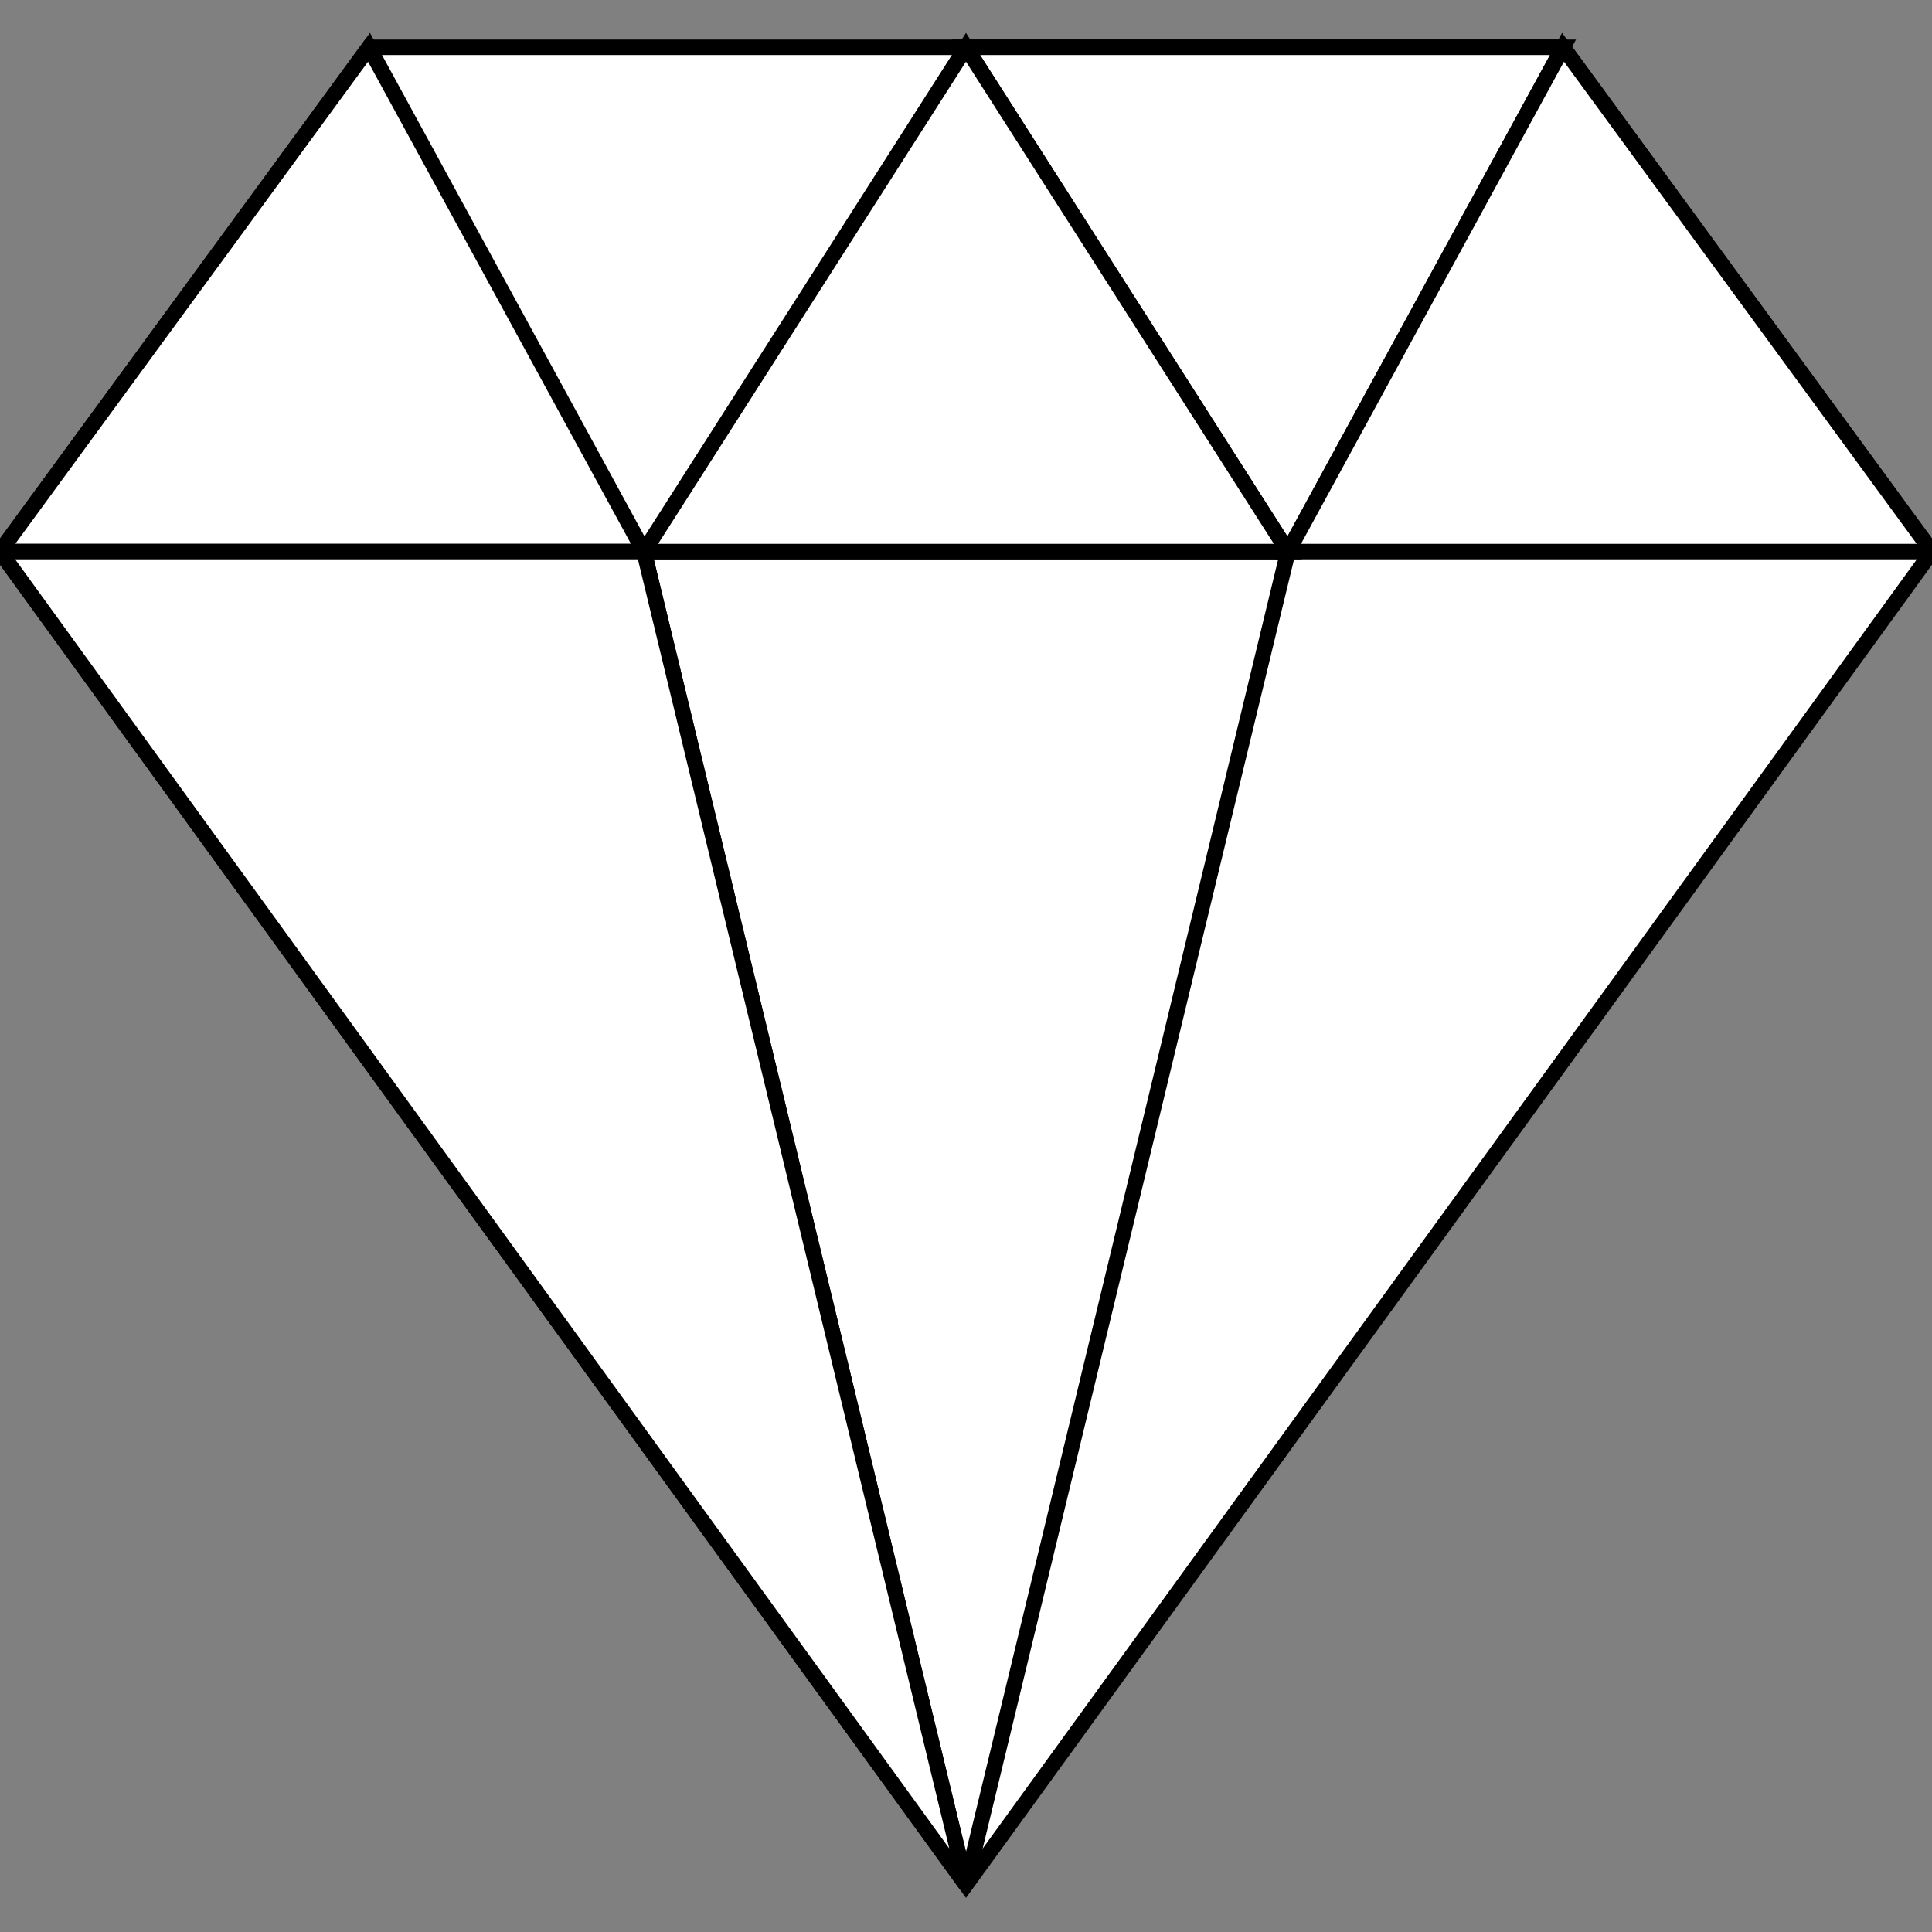 <!DOCTYPE svg PUBLIC "-//W3C//DTD SVG 1.1//EN" "http://www.w3.org/Graphics/SVG/1.1/DTD/svg11.dtd">

<!-- Uploaded to: SVG Repo, www.svgrepo.com, Transformed by: SVG Repo Mixer Tools -->
<svg height="96px" width="96px" version="1.1" id="Layer_1" xmlns="http://www.w3.org/2000/svg"
     xmlns:xlink="http://www.w3.org/1999/xlink" viewBox="0 0 512 512" xml:space="preserve" fill="#000000"
     stroke="#000000" stroke-width="4.096">

<rect x="0" y="0" width="512" height="512" fill="#808080" stroke="none"/>

<g id="SVGRepo_bgCarrier" stroke-width="0"/>

    <g id="SVGRepo_tracerCarrier" stroke-linecap="round" stroke-linejoin="round"/>

    <g id="SVGRepo_iconCarrier"> <polygon style="fill:#ffffff;"
                                          points="256,499.47 512,146.167 414.217,12.53 97.784,12.53 0.001,146.167 "/>
        <g> <polygon style="fill:#ffffff;" points="97.786,12.53 170.663,146.172 0,146.172 "/>
            <polygon style="fill:#ffffff;" points="414.217,12.53 341.327,146.172 255.995,12.53 "/>
            <polygon style="fill:#ffffff;" points="341.327,146.172 255.995,499.467 170.663,146.172 "/> </g>
        <g> <polygon style="fill:#ffffff;" points="414.217,12.53 511.99,146.172 341.327,146.172 "/>
            <polygon style="fill:#ffffff;" points="255.995,12.53 341.327,146.172 170.663,146.172 "/>
            <polygon style="fill:#ffffff;" points="170.663,146.172 255.995,499.467 0,146.172 "/> </g> </g>

</svg>